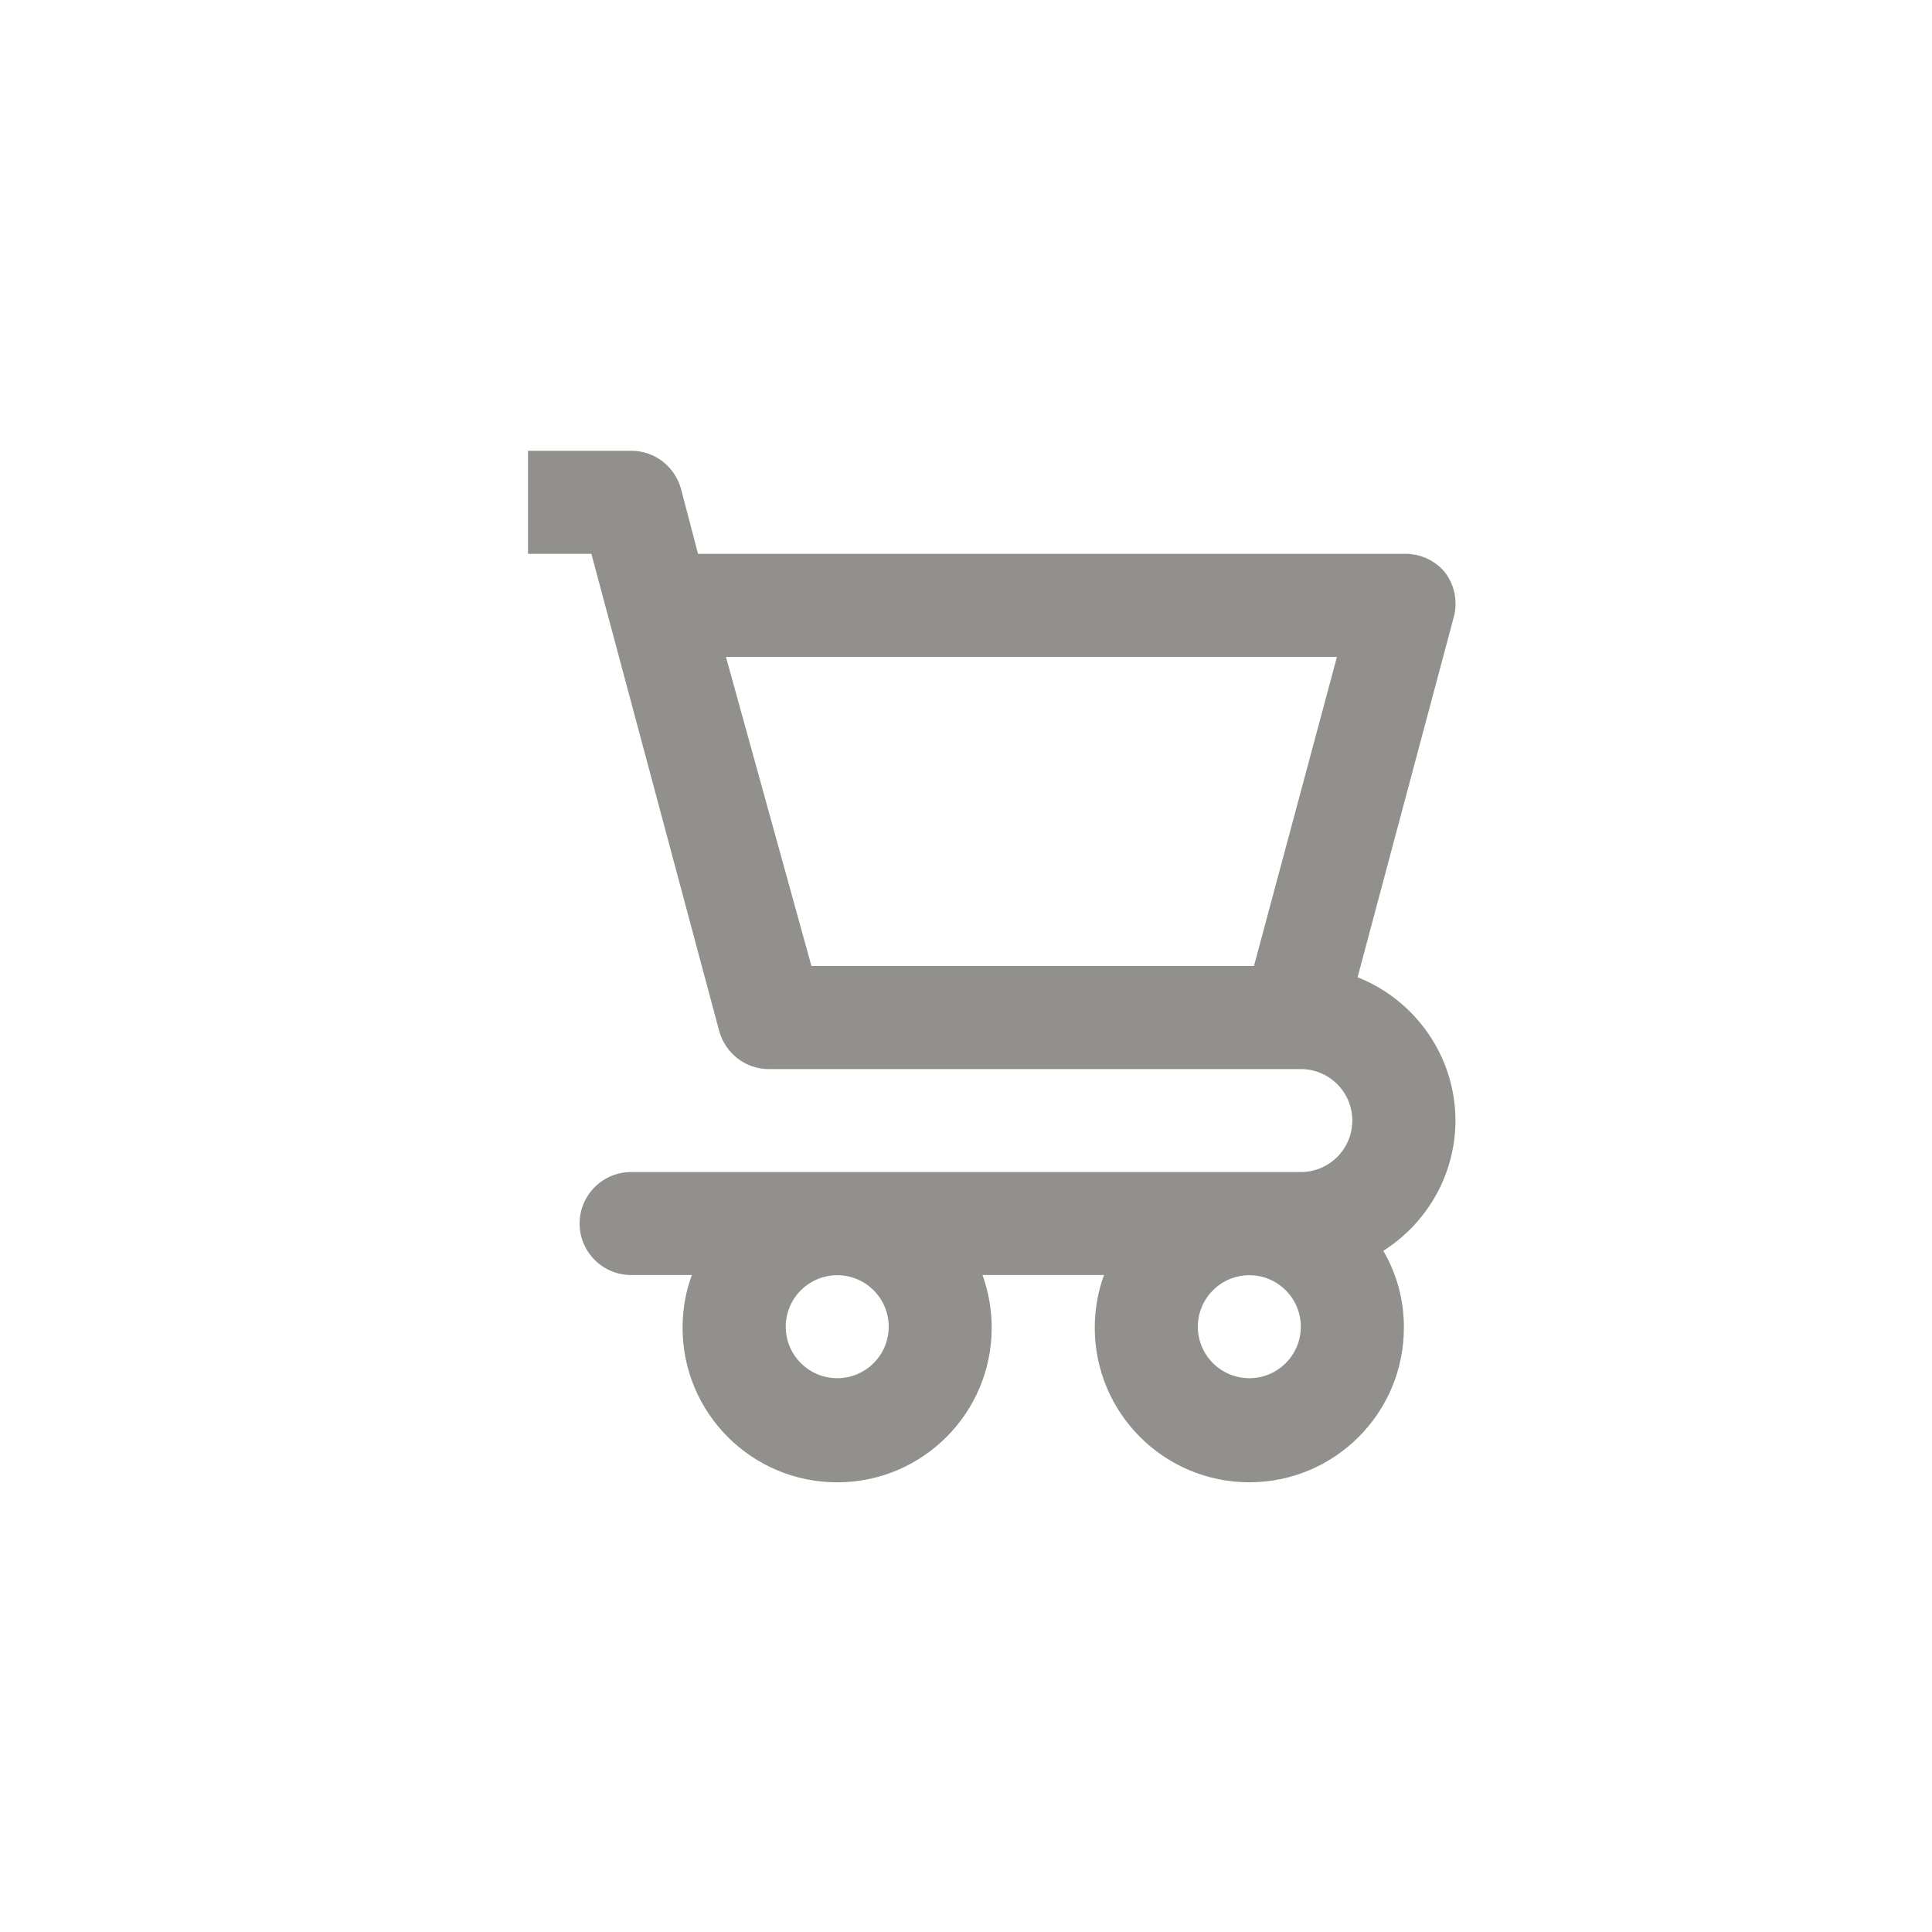 <!-- Generated by IcoMoon.io -->
<svg version="1.1" xmlns="http://www.w3.org/2000/svg" width="40" height="40" viewBox="0 0 40 40">
<title>ul-shopping-cart-alt</title>
<path fill="#91908d" d="M30.134 23.2c-0.005-1.34-0.834-2.486-2.005-2.958l-0.022-0.008 1.994-7.466c0.022-0.081 0.035-0.174 0.035-0.27 0-0.249-0.086-0.478-0.229-0.66l0.002 0.002c-0.197-0.23-0.487-0.374-0.811-0.374-0.011 0-0.022 0-0.034 0.001h-14.612l-0.352-1.344c-0.126-0.458-0.539-0.79-1.030-0.79-0.002 0-0.003 0-0.005 0h-2.133v2.134h1.312l2.646 9.878c0.126 0.458 0.539 0.79 1.030 0.79 0.013 0 0.026 0 0.038-0.001h10.974c0.589 0 1.066 0.478 1.066 1.066s-0.478 1.066-1.066 1.066v0h-13.866c-0.589 0-1.066 0.478-1.066 1.066s0.478 1.066 1.066 1.066v0h1.258c-0.122 0.325-0.192 0.7-0.192 1.092 0 1.767 1.433 3.2 3.2 3.2s3.2-1.433 3.2-3.2c0-0.392-0.070-0.767-0.199-1.114l0.007 0.022h2.518c-0.122 0.325-0.192 0.7-0.192 1.091 0 1.767 1.433 3.2 3.2 3.2s3.2-1.433 3.2-3.2c0-0.009 0-0.018 0-0.026v0.002c-0.002-0.578-0.16-1.118-0.434-1.582l0.008 0.014c0.901-0.574 1.49-1.567 1.494-2.698v-0.001zM25.962 20h-9.162l-1.77-6.4h12.65zM17.334 28.534c-0.589 0-1.066-0.478-1.066-1.066s0.478-1.066 1.066-1.066c0.589 0 1.066 0.478 1.066 1.066v0c0 0.589-0.478 1.066-1.066 1.066v0zM25.866 28.534c-0.589 0-1.066-0.478-1.066-1.066s0.478-1.066 1.066-1.066c0.589 0 1.066 0.478 1.066 1.066v0c0 0.589-0.478 1.066-1.066 1.066v0z"></path>
</svg>
